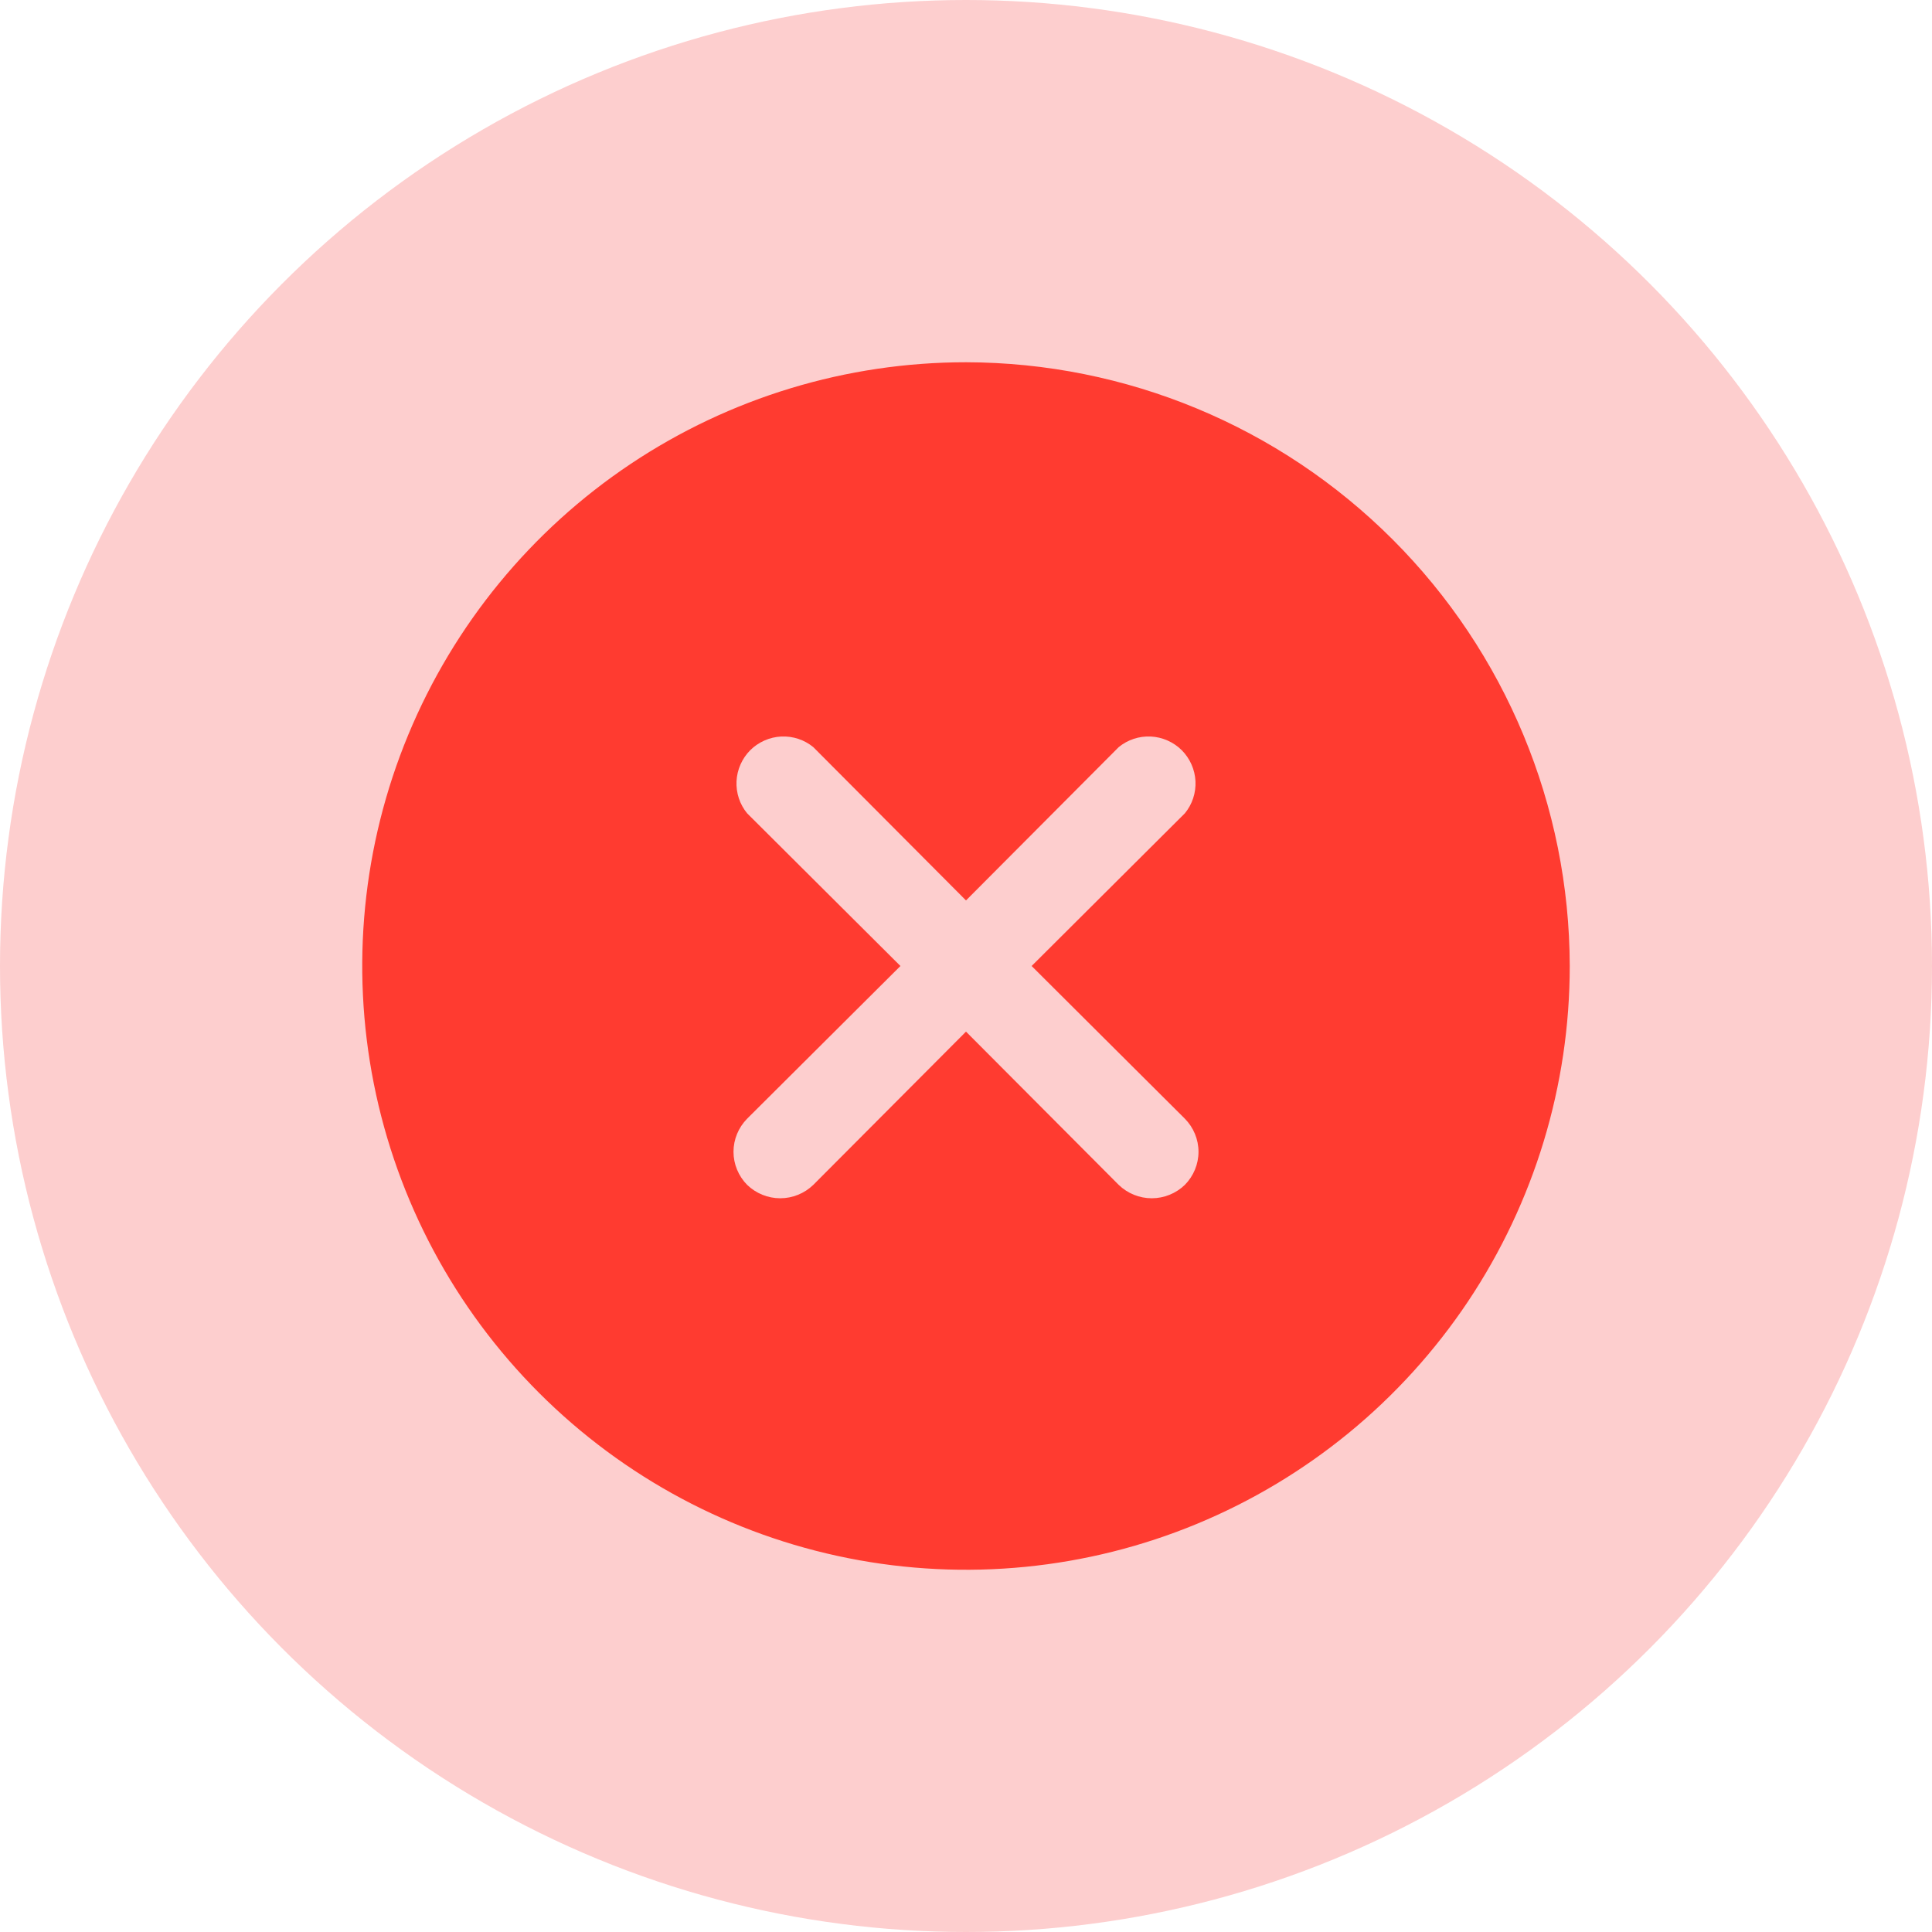 <svg width="32" height="32" viewBox="0 0 32 32" fill="none" xmlns="http://www.w3.org/2000/svg">
<circle cx="16" cy="16" r="16" fill="#FDCECE"/>
<path d="M16 6C14.022 6 12.089 6.586 10.444 7.685C8.8 8.784 7.518 10.346 6.761 12.173C6.004 14 5.806 16.011 6.192 17.951C6.578 19.891 7.53 21.672 8.929 23.071C10.328 24.47 12.109 25.422 14.049 25.808C15.989 26.194 18 25.996 19.827 25.239C21.654 24.482 23.216 23.2 24.315 21.556C25.413 19.911 26 17.978 26 16C25.995 13.349 24.94 10.809 23.066 8.935C21.191 7.06 18.651 6.005 16 6ZM19.625 18.529C19.769 18.675 19.851 18.872 19.851 19.077C19.851 19.282 19.769 19.479 19.625 19.625C19.478 19.767 19.281 19.847 19.077 19.847C18.872 19.847 18.676 19.767 18.529 19.625L16 17.087L13.471 19.625C13.324 19.767 13.128 19.847 12.923 19.847C12.719 19.847 12.522 19.767 12.375 19.625C12.231 19.479 12.149 19.282 12.149 19.077C12.149 18.872 12.231 18.675 12.375 18.529L14.914 16L12.375 13.471C12.252 13.322 12.19 13.132 12.199 12.939C12.209 12.746 12.29 12.563 12.426 12.426C12.563 12.29 12.746 12.209 12.939 12.199C13.132 12.19 13.322 12.252 13.471 12.375L16 14.914L18.529 12.375C18.678 12.252 18.868 12.19 19.061 12.199C19.254 12.209 19.437 12.29 19.574 12.426C19.71 12.563 19.791 12.746 19.801 12.939C19.81 13.132 19.748 13.322 19.625 13.471L17.087 16L19.625 18.529Z" fill="#FF3B30"/>
</svg>
